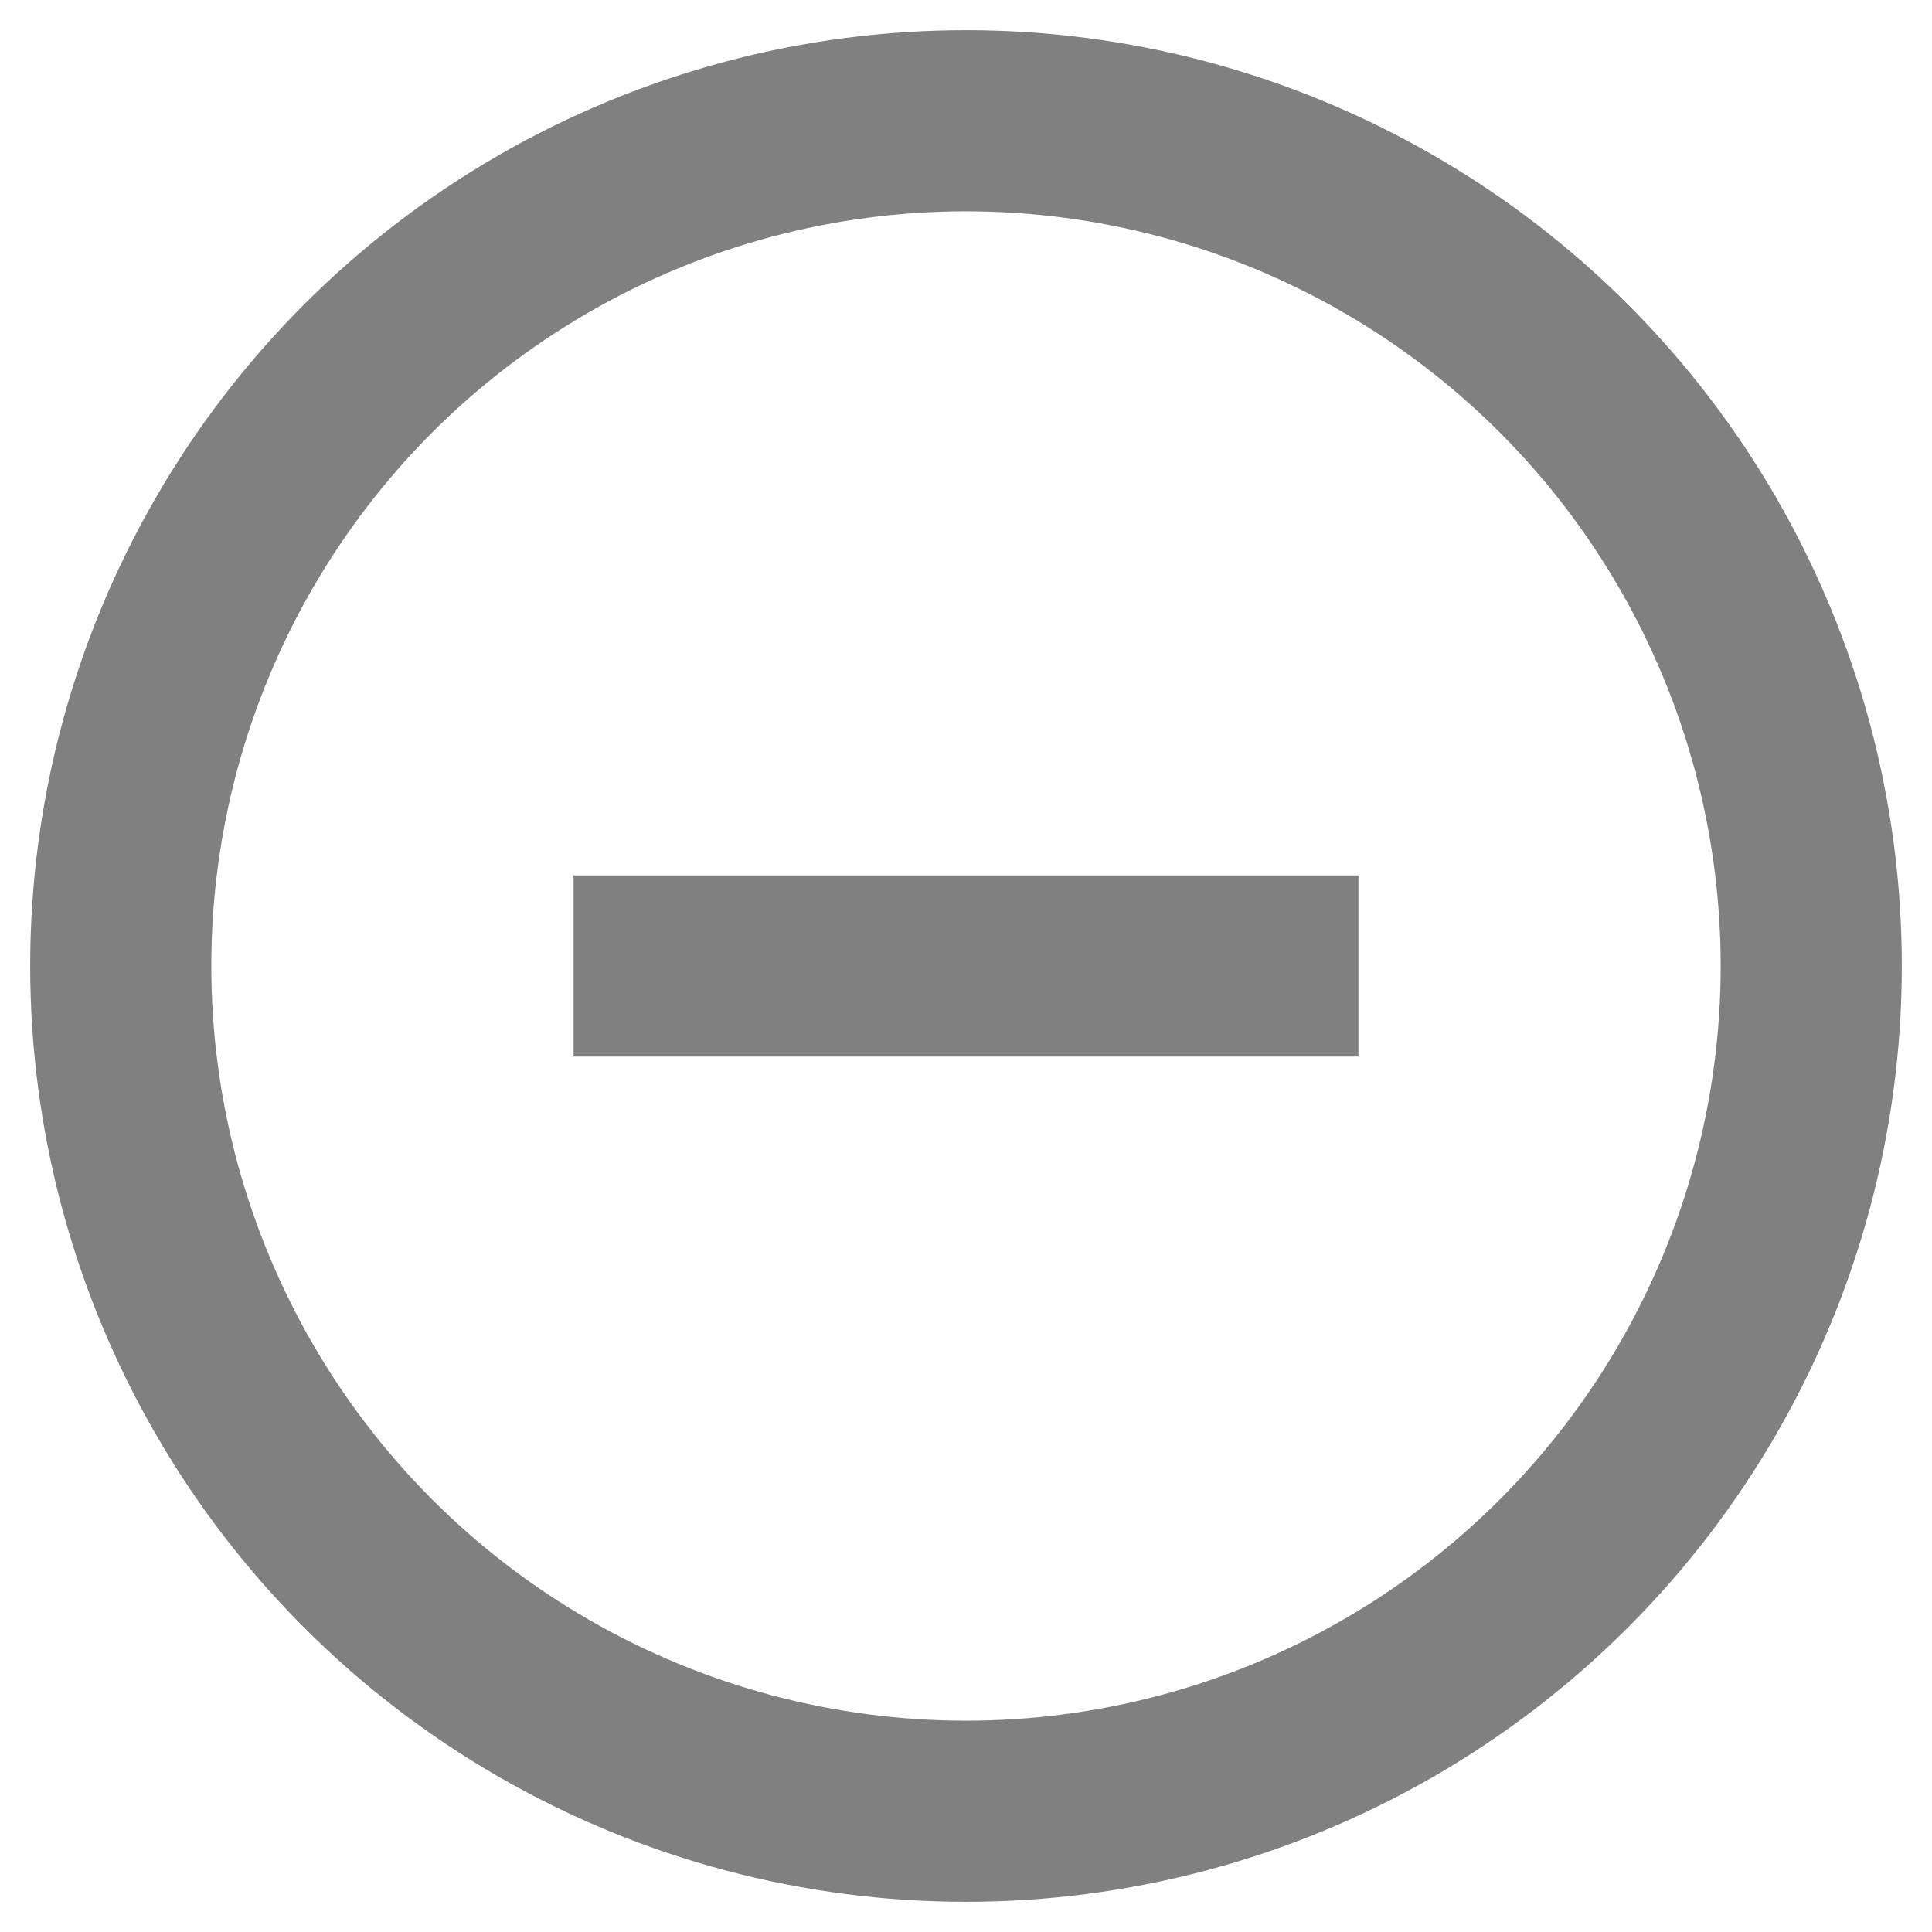<svg width="64" height="64" xmlns="http://www.w3.org/2000/svg">
	<circle stroke="grey" r="28" cy="32" cx="32" fill="none" stroke-width="6px" />
	<path stroke="grey" d="m45,32l-26,0" stroke-width="6px" />
</svg>